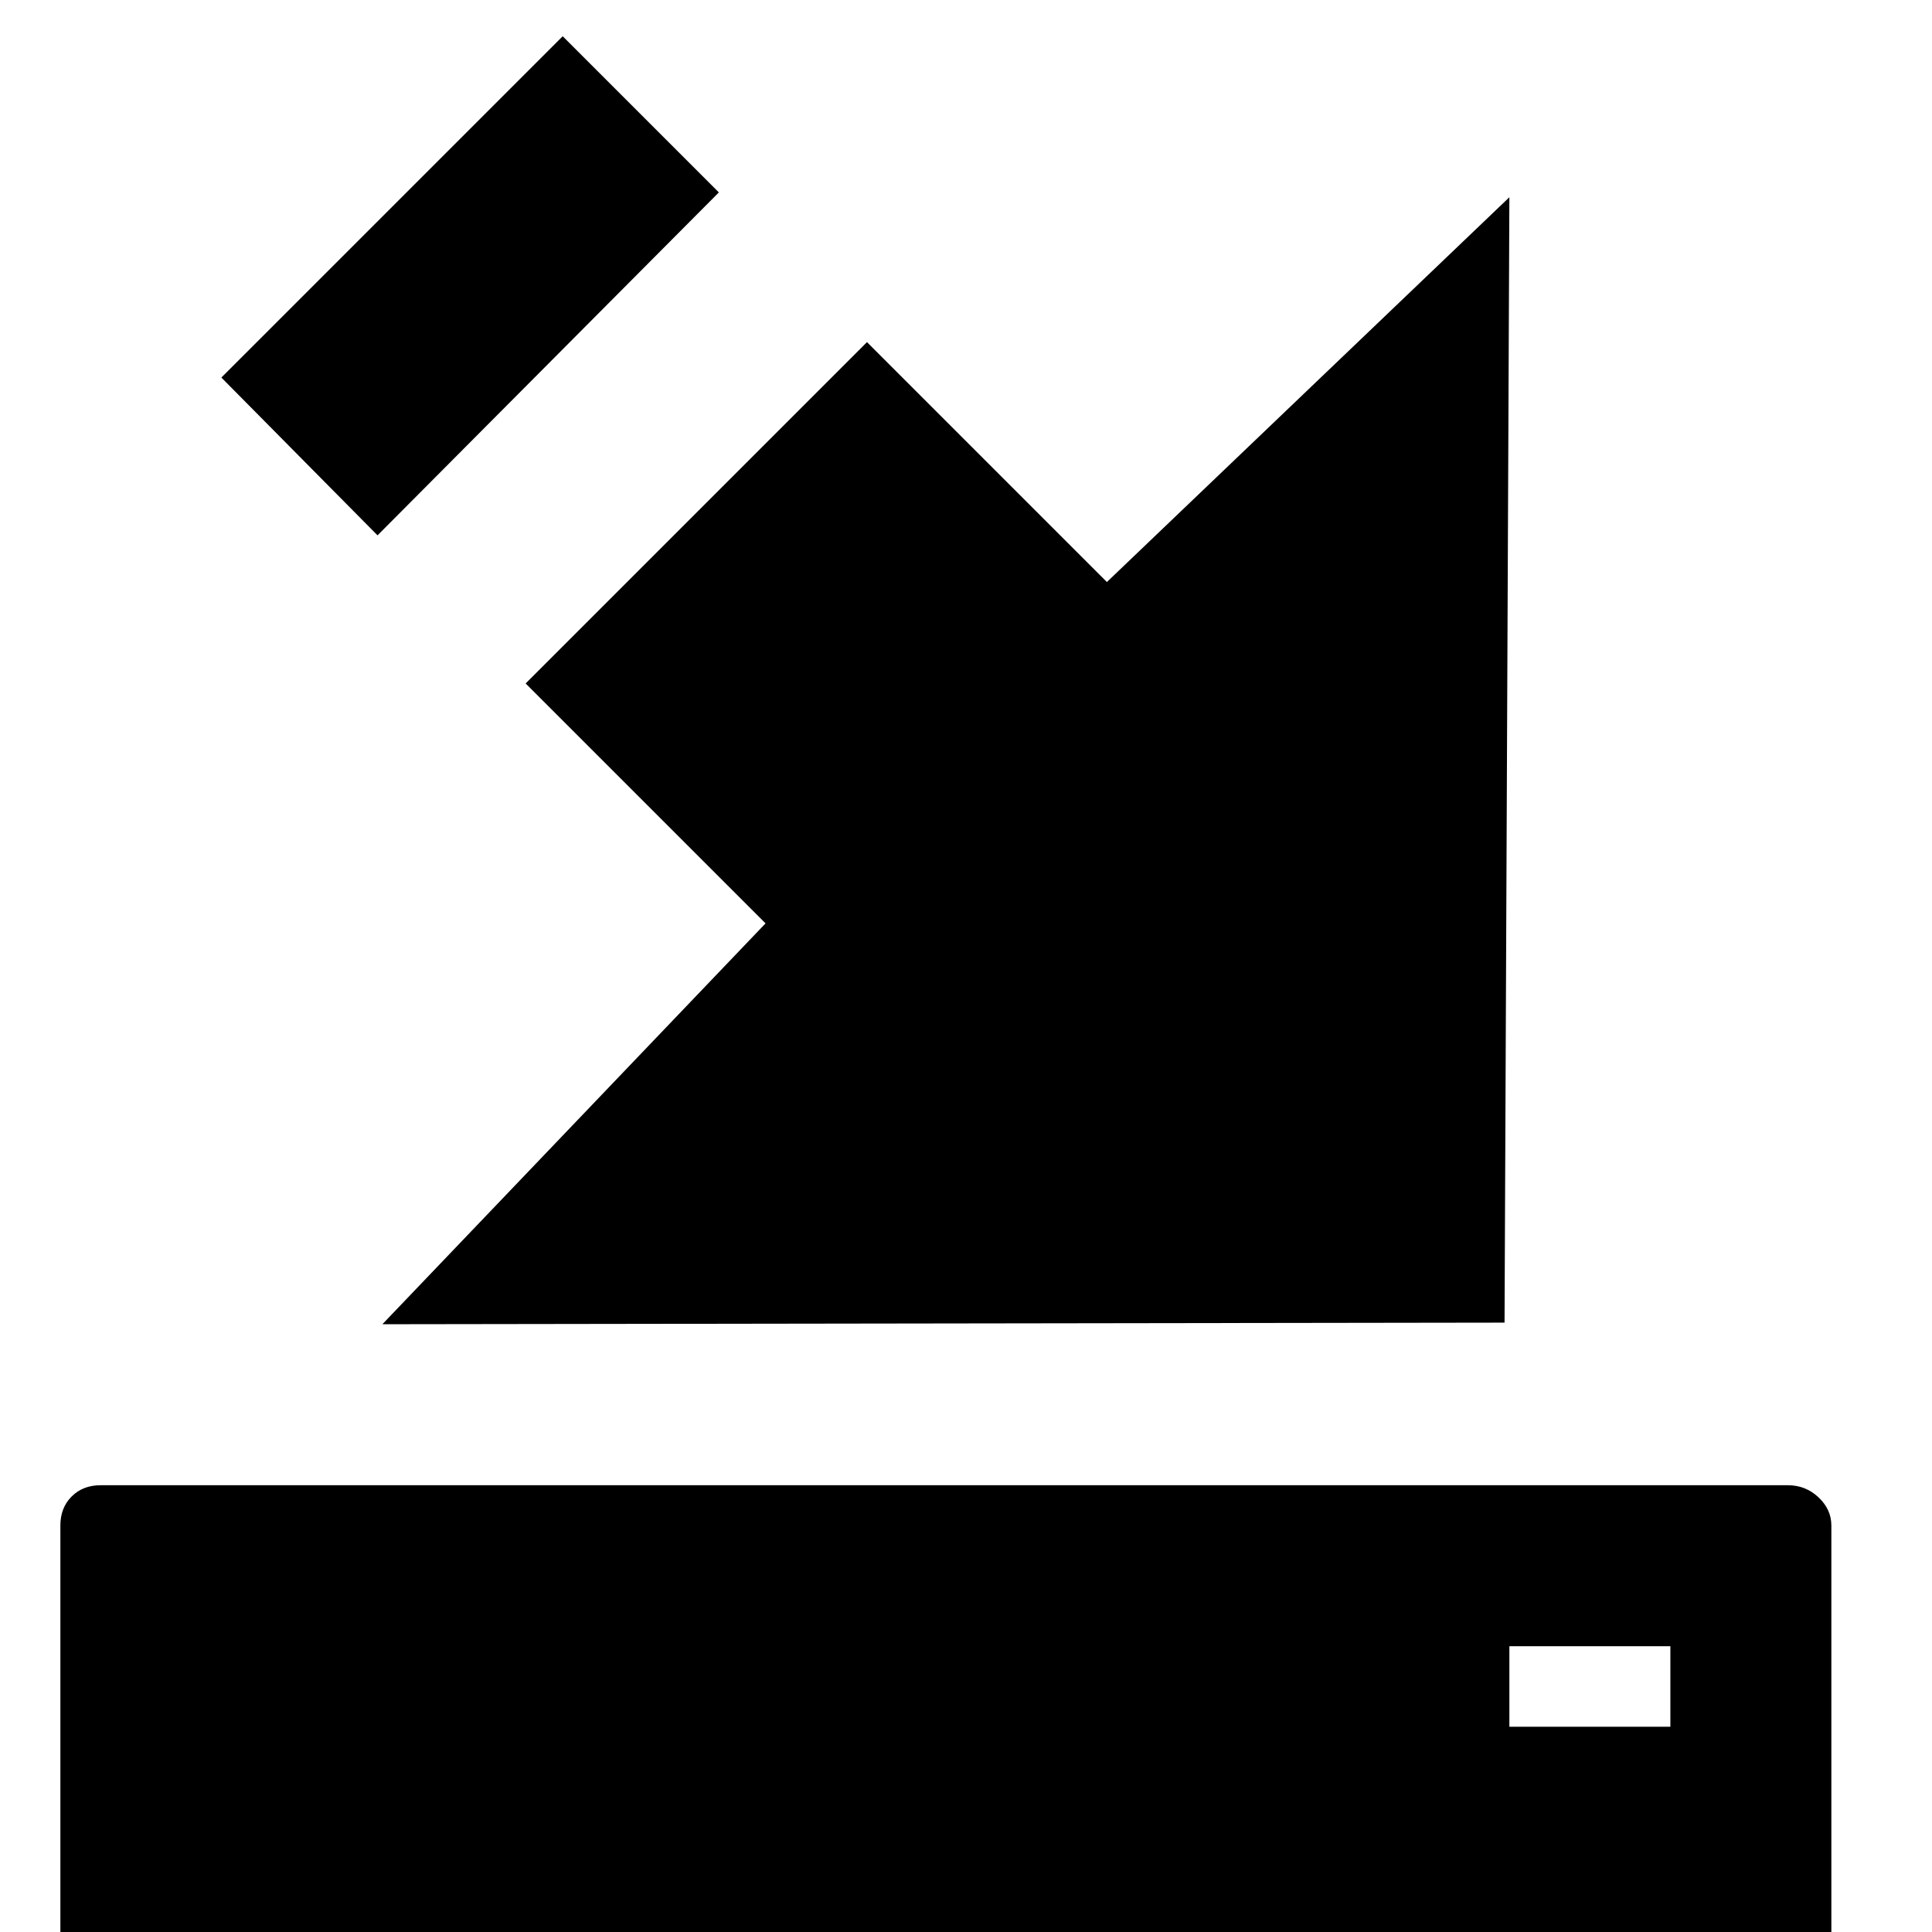 <svg xmlns="http://www.w3.org/2000/svg" viewBox="0 0 100 100">
  <path d="M3.125 101.875v-22.917q0-0.917 0.583-1.5t1.5-0.583h87.333q0.917 0 1.583 0.625t0.667 1.458v22.917h-91.667zM11.458 19.542l8.083 8.167 17.667-17.75-8.083-8.083zM19.792 68.542l58.083-0.083 0.25-58.25-20.833 19.917-12.417-12.417-17.667 17.667 12.417 12.417zM78.125 89.375h8.333v-4.167h-8.333v4.167z" fill="#000000"/>
</svg>
